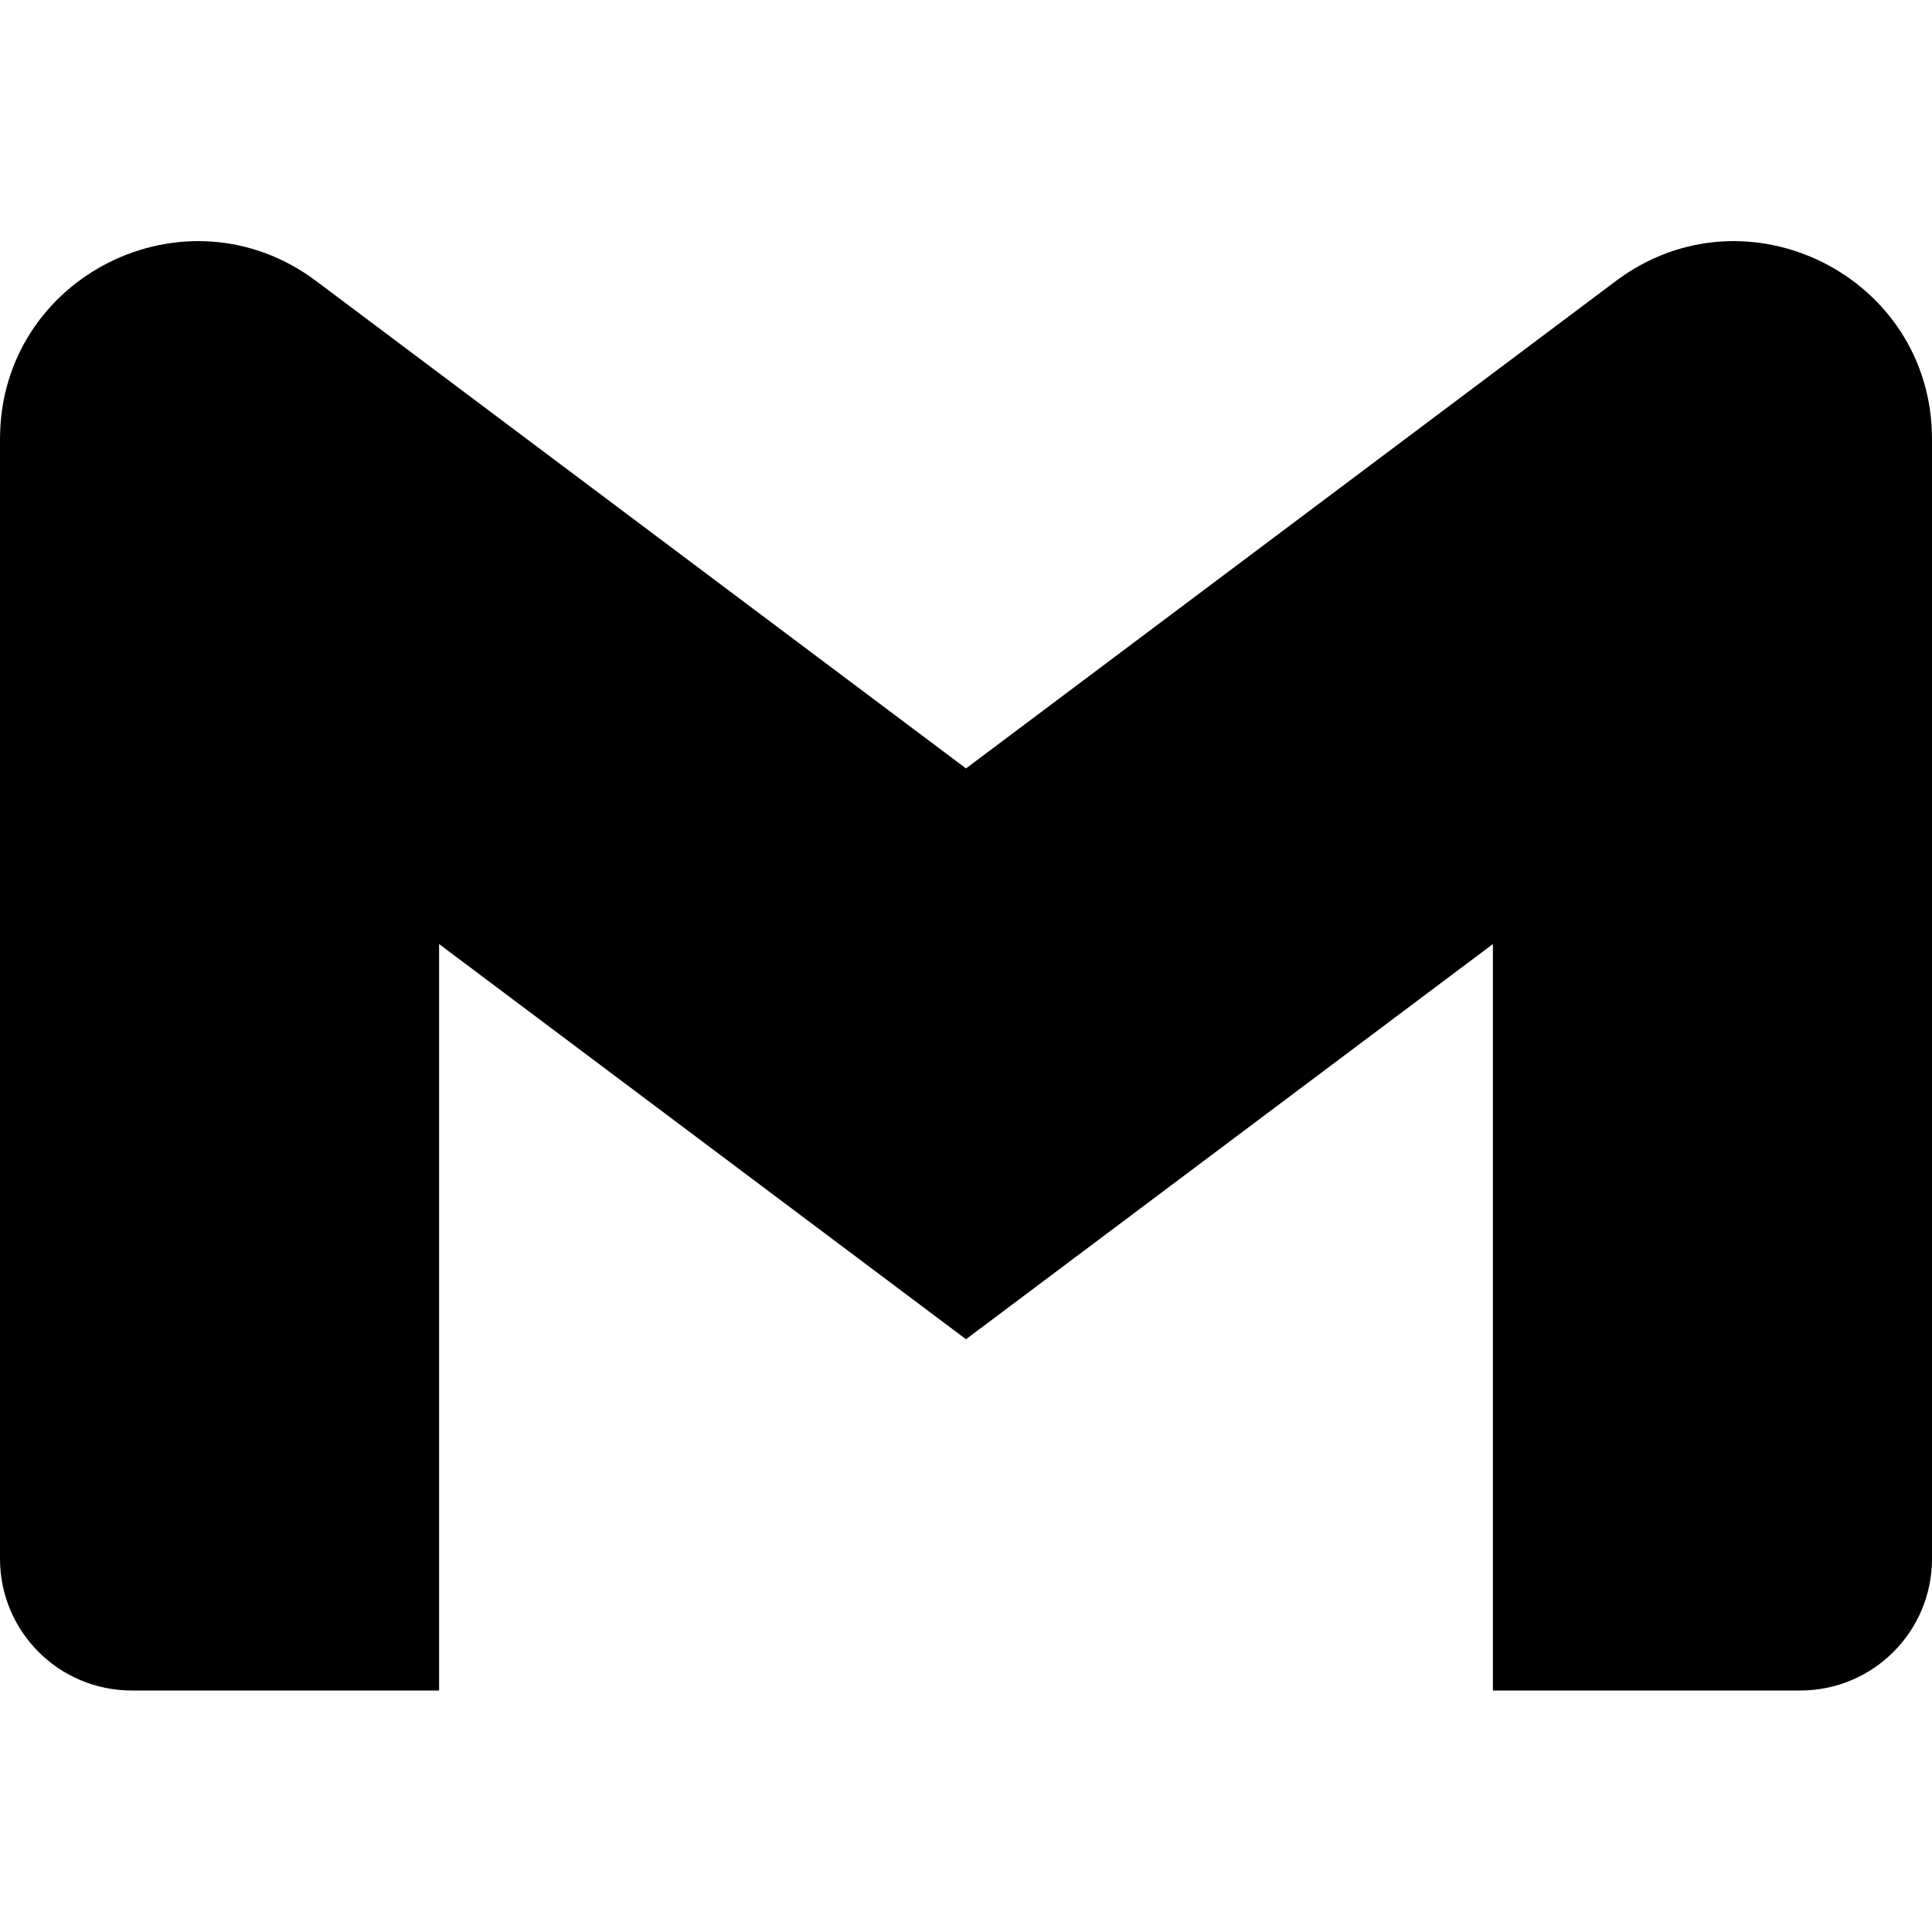 <?xml version="1.0" encoding="UTF-8"?>
<svg id="Layer_1" xmlns="http://www.w3.org/2000/svg" viewBox="0 0 88 88">
  <path d="M73.6,12.8l-5.6,4.2-24,18-24-18-5.6-4.2c-5.94-4.45-14.4-.22-14.4,7.2v51c0,3.32,2.69,6,6,6h14v-34l24,18,24-18v34h14c3.32,0,6-2.69,6-6V20c0-7.42-8.47-11.65-14.4-7.2Z"/>
</svg>